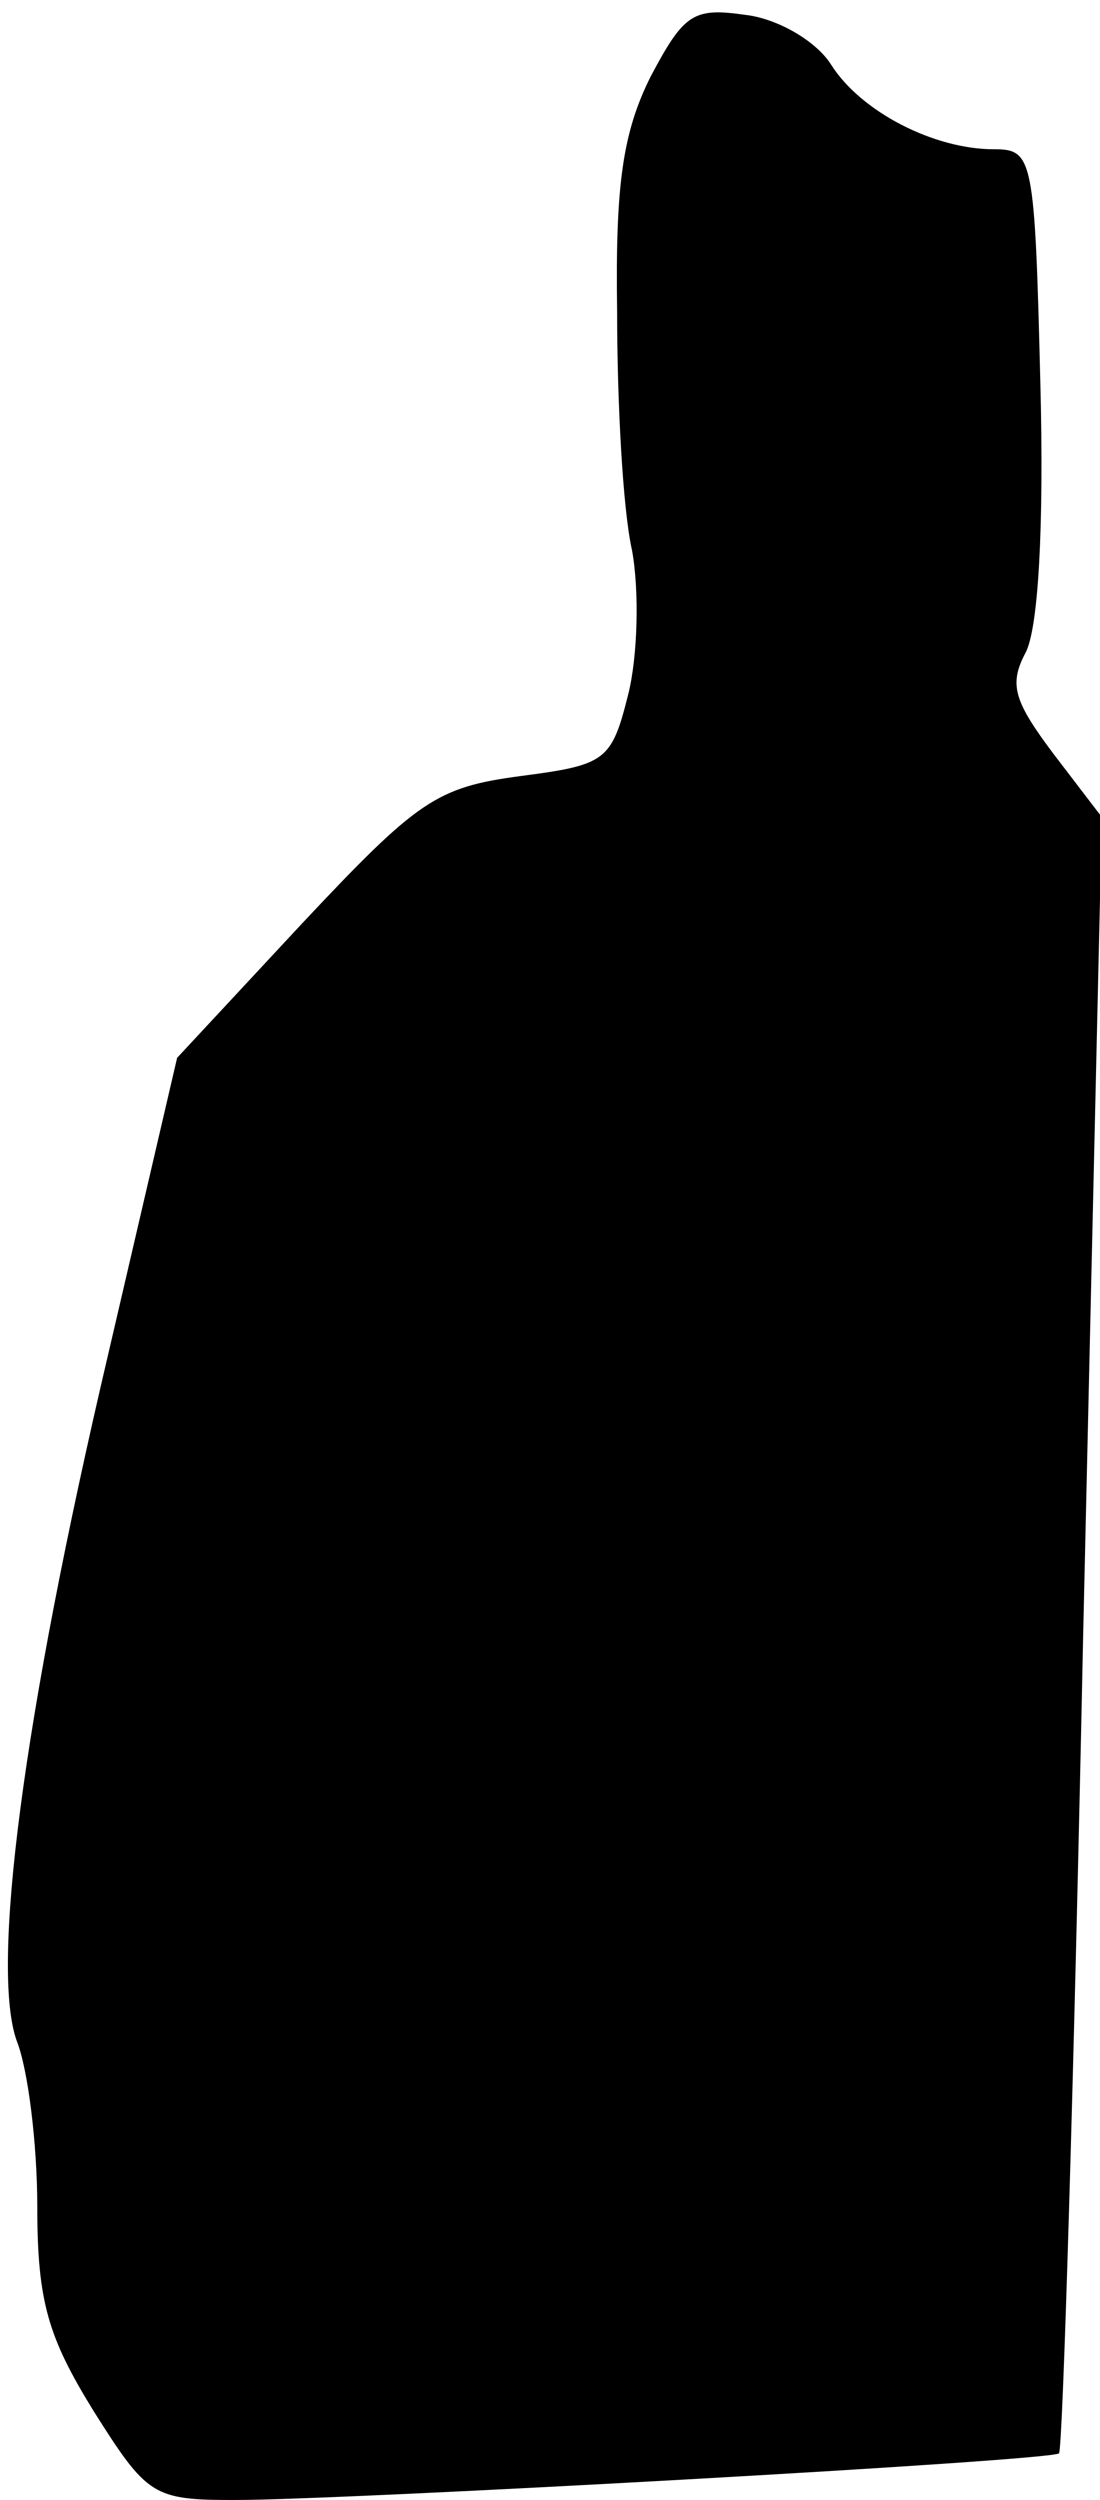 <?xml version="1.0" standalone="no"?>
<!DOCTYPE svg PUBLIC "-//W3C//DTD SVG 20010904//EN"
 "http://www.w3.org/TR/2001/REC-SVG-20010904/DTD/svg10.dtd">
<svg version="1.0" xmlns="http://www.w3.org/2000/svg"
 width="59pt" height="134pt" viewBox="0 0 59 134"
 preserveAspectRatio="xMidYMid meet">
<g transform="translate(0,134) scale(0.1,-0.1)"
fill="#000000" stroke="none">
<path fill="#000000" stroke="none" d="M349 1299 c-15 -30 -19 -58 -18 -126 0
-48 3 -106 8 -128 4 -22 3 -57 -2 -77 -9 -36 -12 -38 -58 -44 -45 -6 -55 -13
-117 -79 l-67 -72 -37 -159 c-46 -196 -63 -329 -49 -368 6 -15 11 -55 11 -89
0 -51 6 -70 30 -109 29 -46 32 -48 76 -48 60 0 438 21 442 25 2 1 8 199 13
440 l10 437 -26 34 c-21 28 -24 37 -15 54 7 13 10 68 8 145 -3 121 -4 125 -25
125 -32 0 -71 20 -87 45 -8 13 -29 25 -46 27 -28 4 -33 1 -51 -33z"/>
</g>
</svg>
